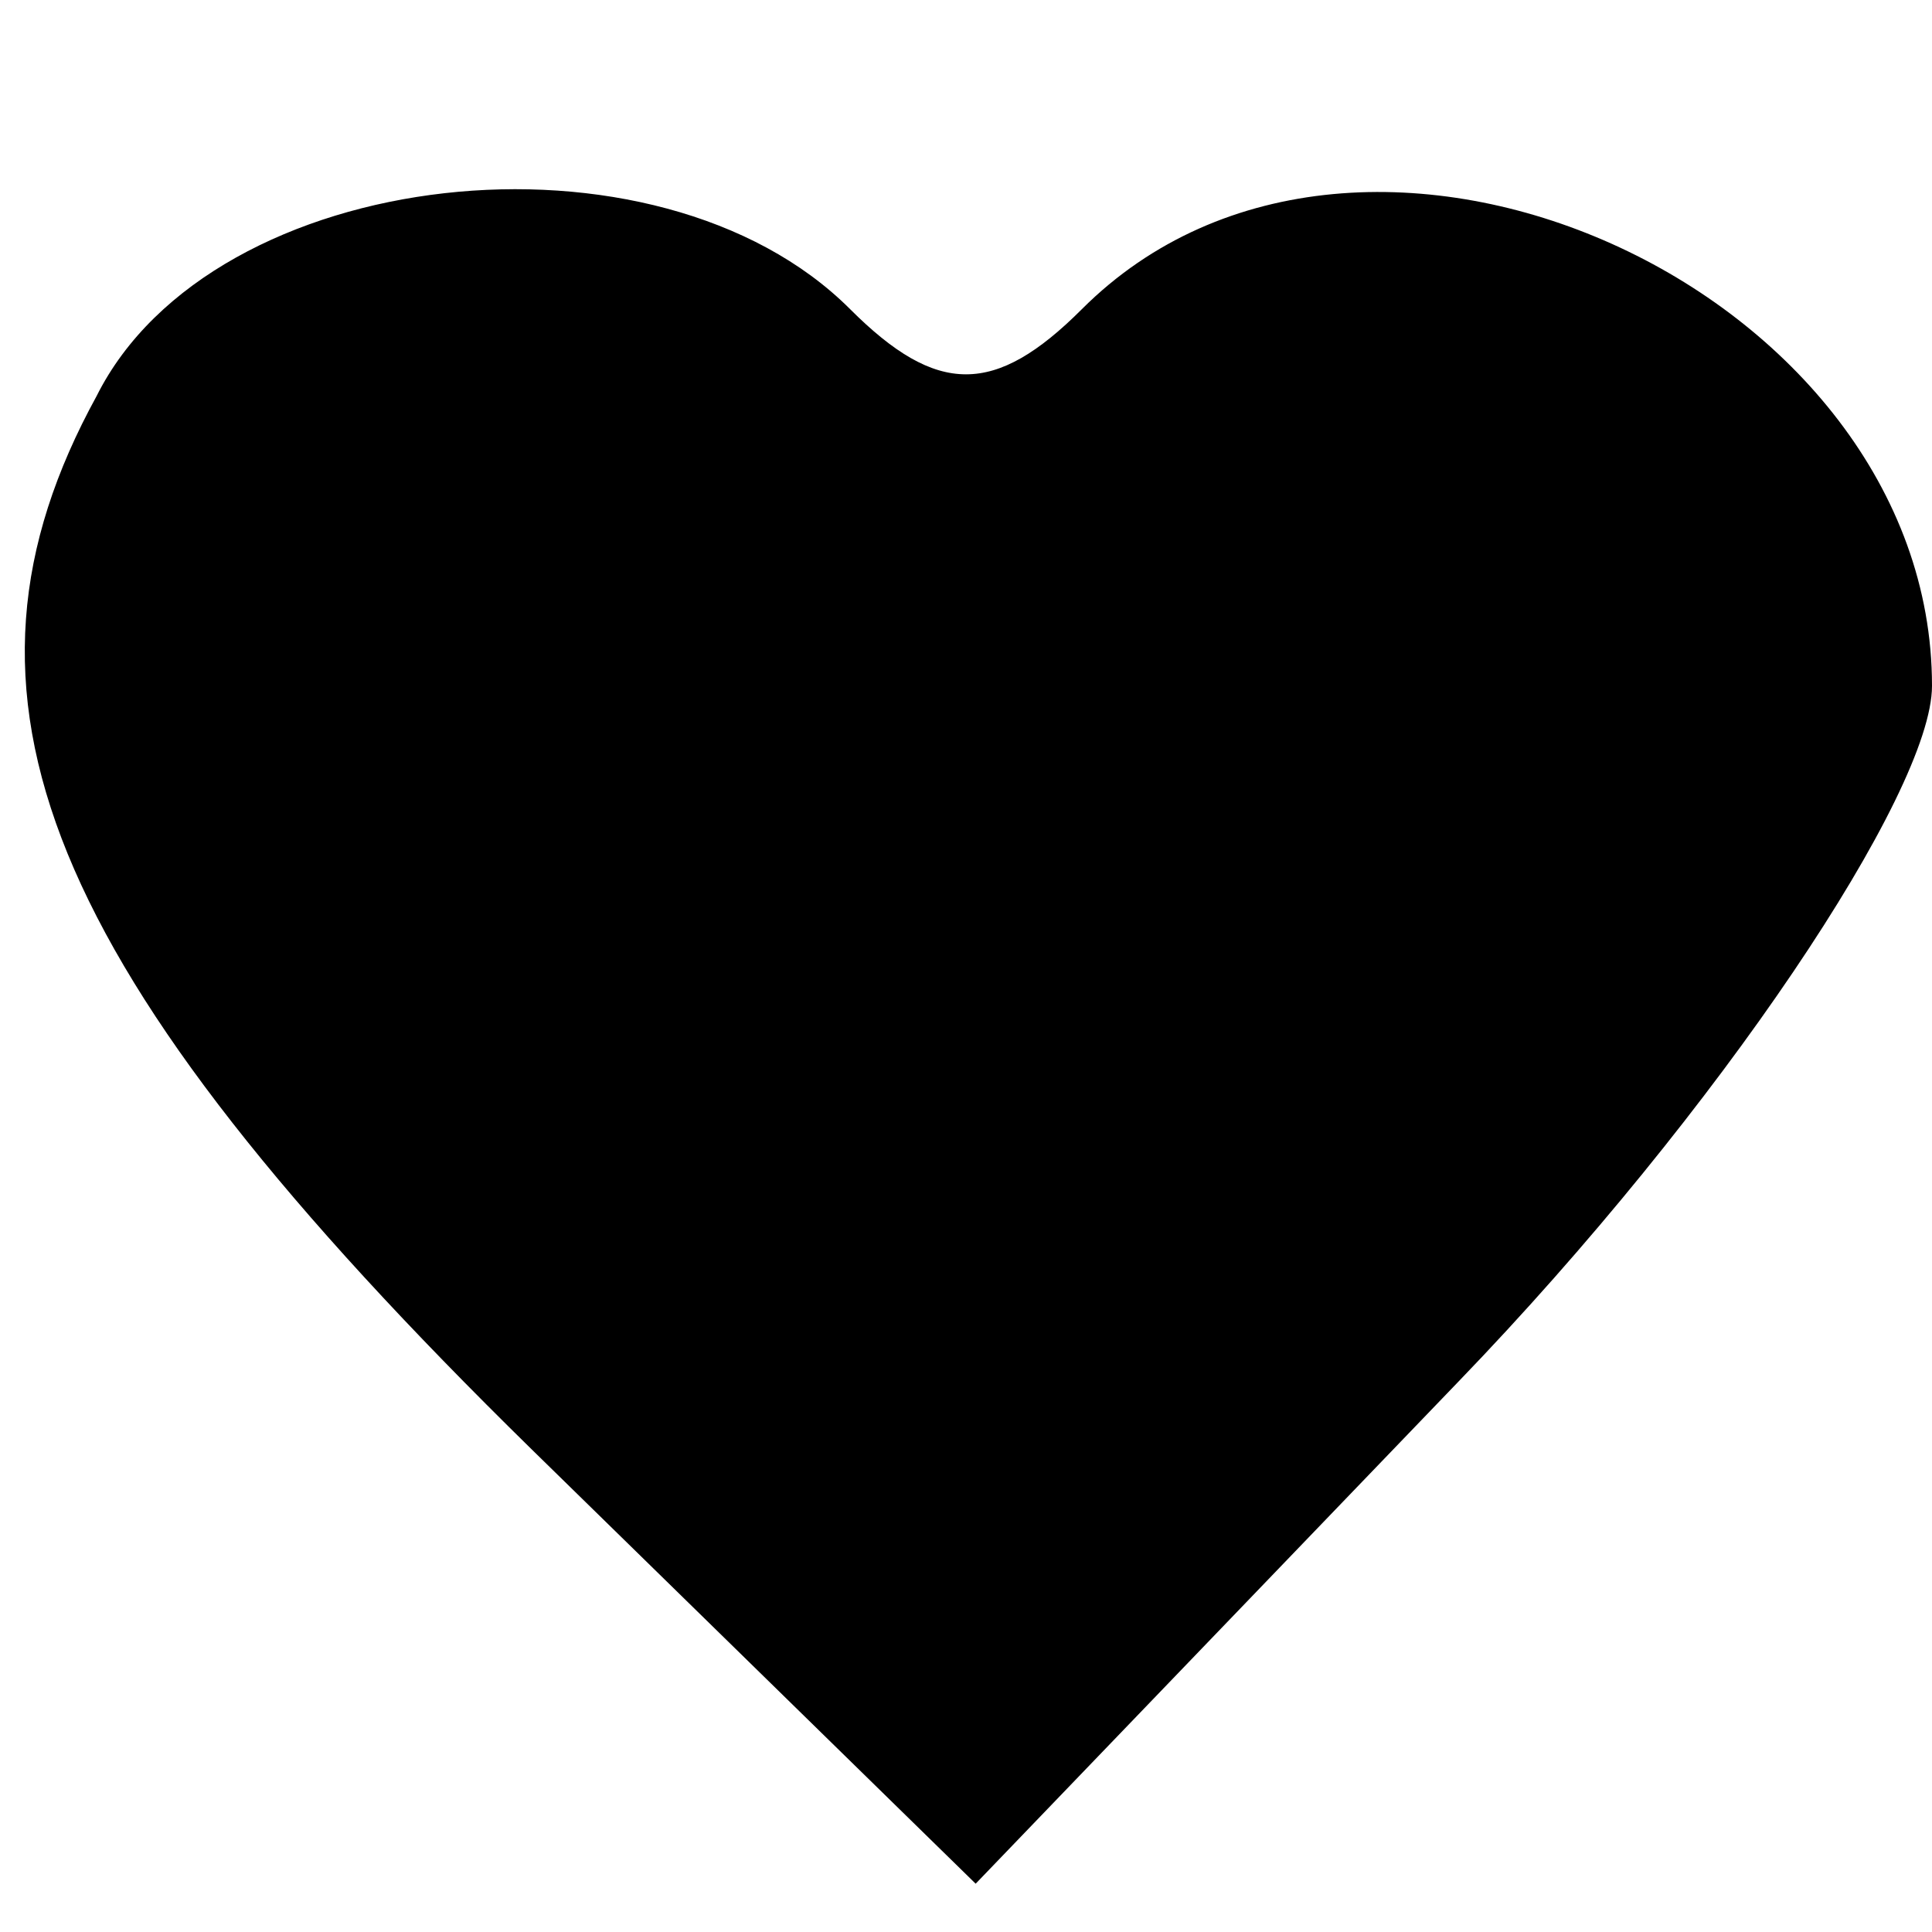 <?xml version="1.0" standalone="no"?>
<!DOCTYPE svg PUBLIC "-//W3C//DTD SVG 20010904//EN"
 "http://www.w3.org/TR/2001/REC-SVG-20010904/DTD/svg10.dtd">
<svg version="1.0" xmlns="http://www.w3.org/2000/svg"
 width="20pt" height="20pt" viewBox="0 0 20 20"
 preserveAspectRatio="xMidYMid meet">

<g transform="translate(0,20) scale(0.1,-0.1)"
fill="#000000" stroke="none">
<path d="M10 159 c-17 -31 -6 -59 45 -109 l46 -45 50 52 c27 28 49 61 49 72 0
41 -59 68 -88 39 -9 -9 -15 -9 -24 0 -20 20 -66 15 -78 -9z"/>
</g>
</svg>
